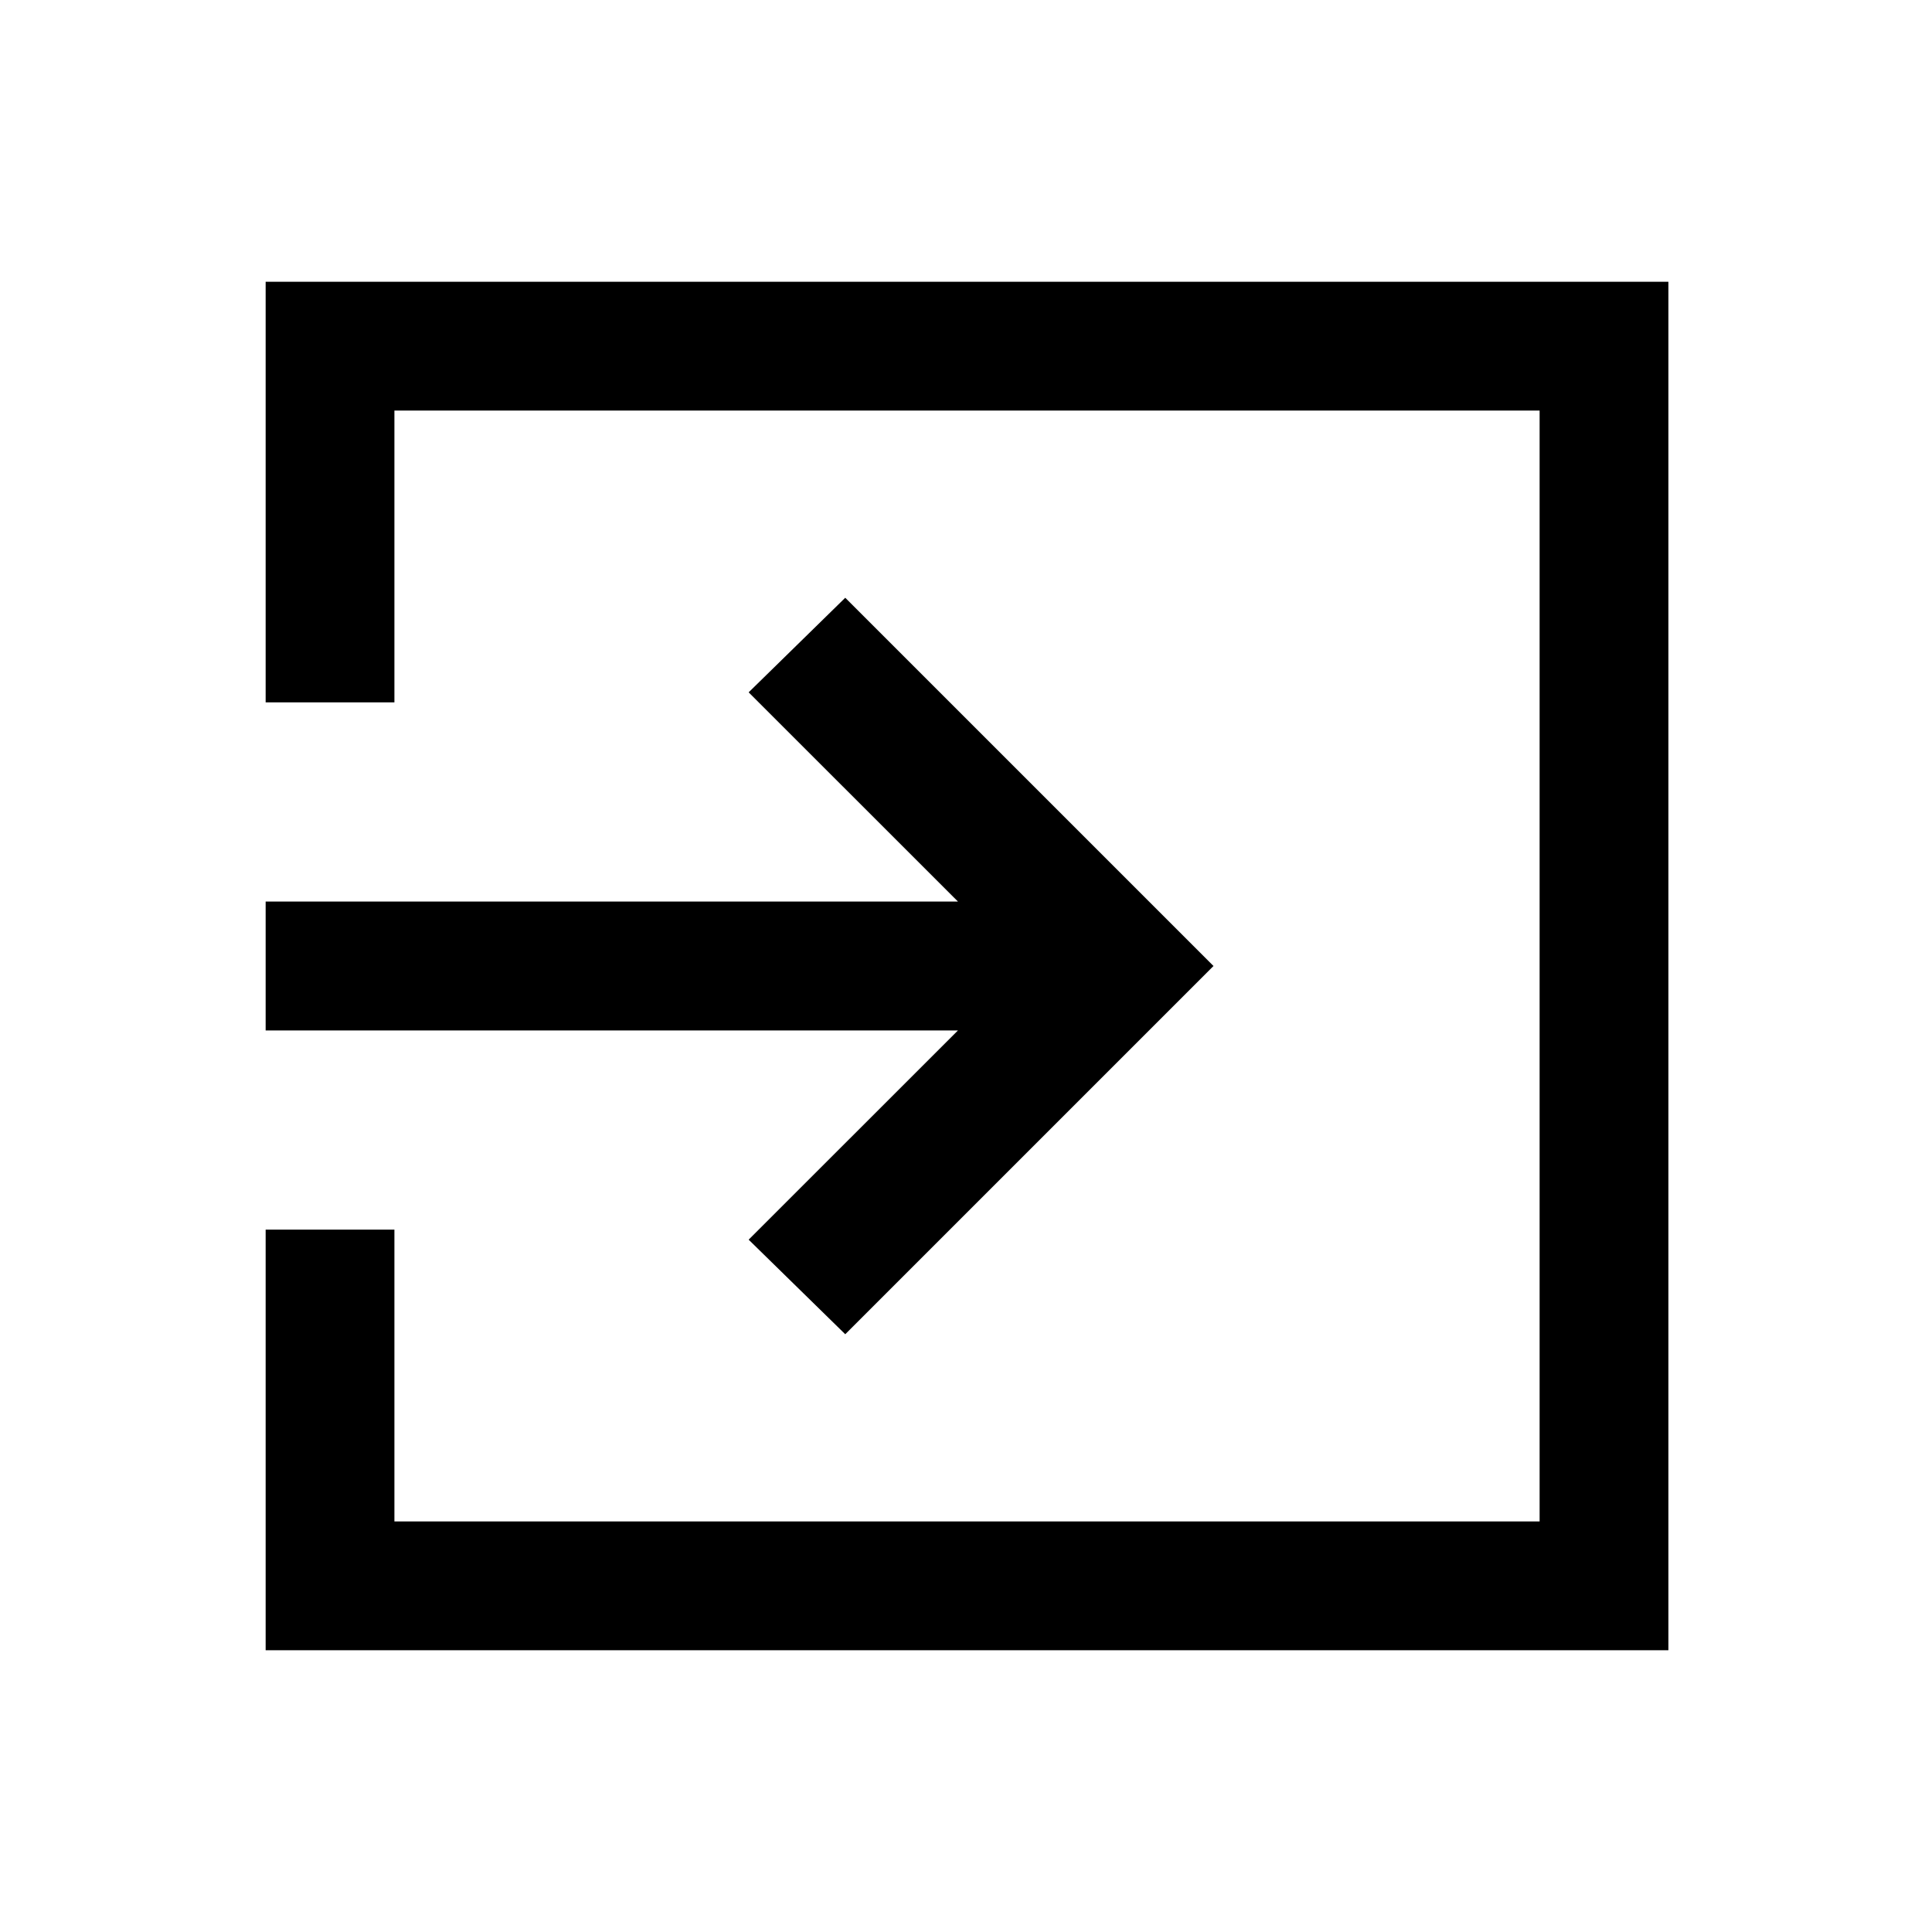 <svg xmlns="http://www.w3.org/2000/svg" height="20" width="20"><path d="M8.75 13.812 7.75 12.833 9.917 10.667H2.75V9.333H9.917L7.75 7.167L8.75 6.188L12.562 10ZM2.75 17.083V12.729H4.083V15.75H15.938V4.25H4.083V7.271H2.75V2.917H17.271V17.083Z"/></svg>